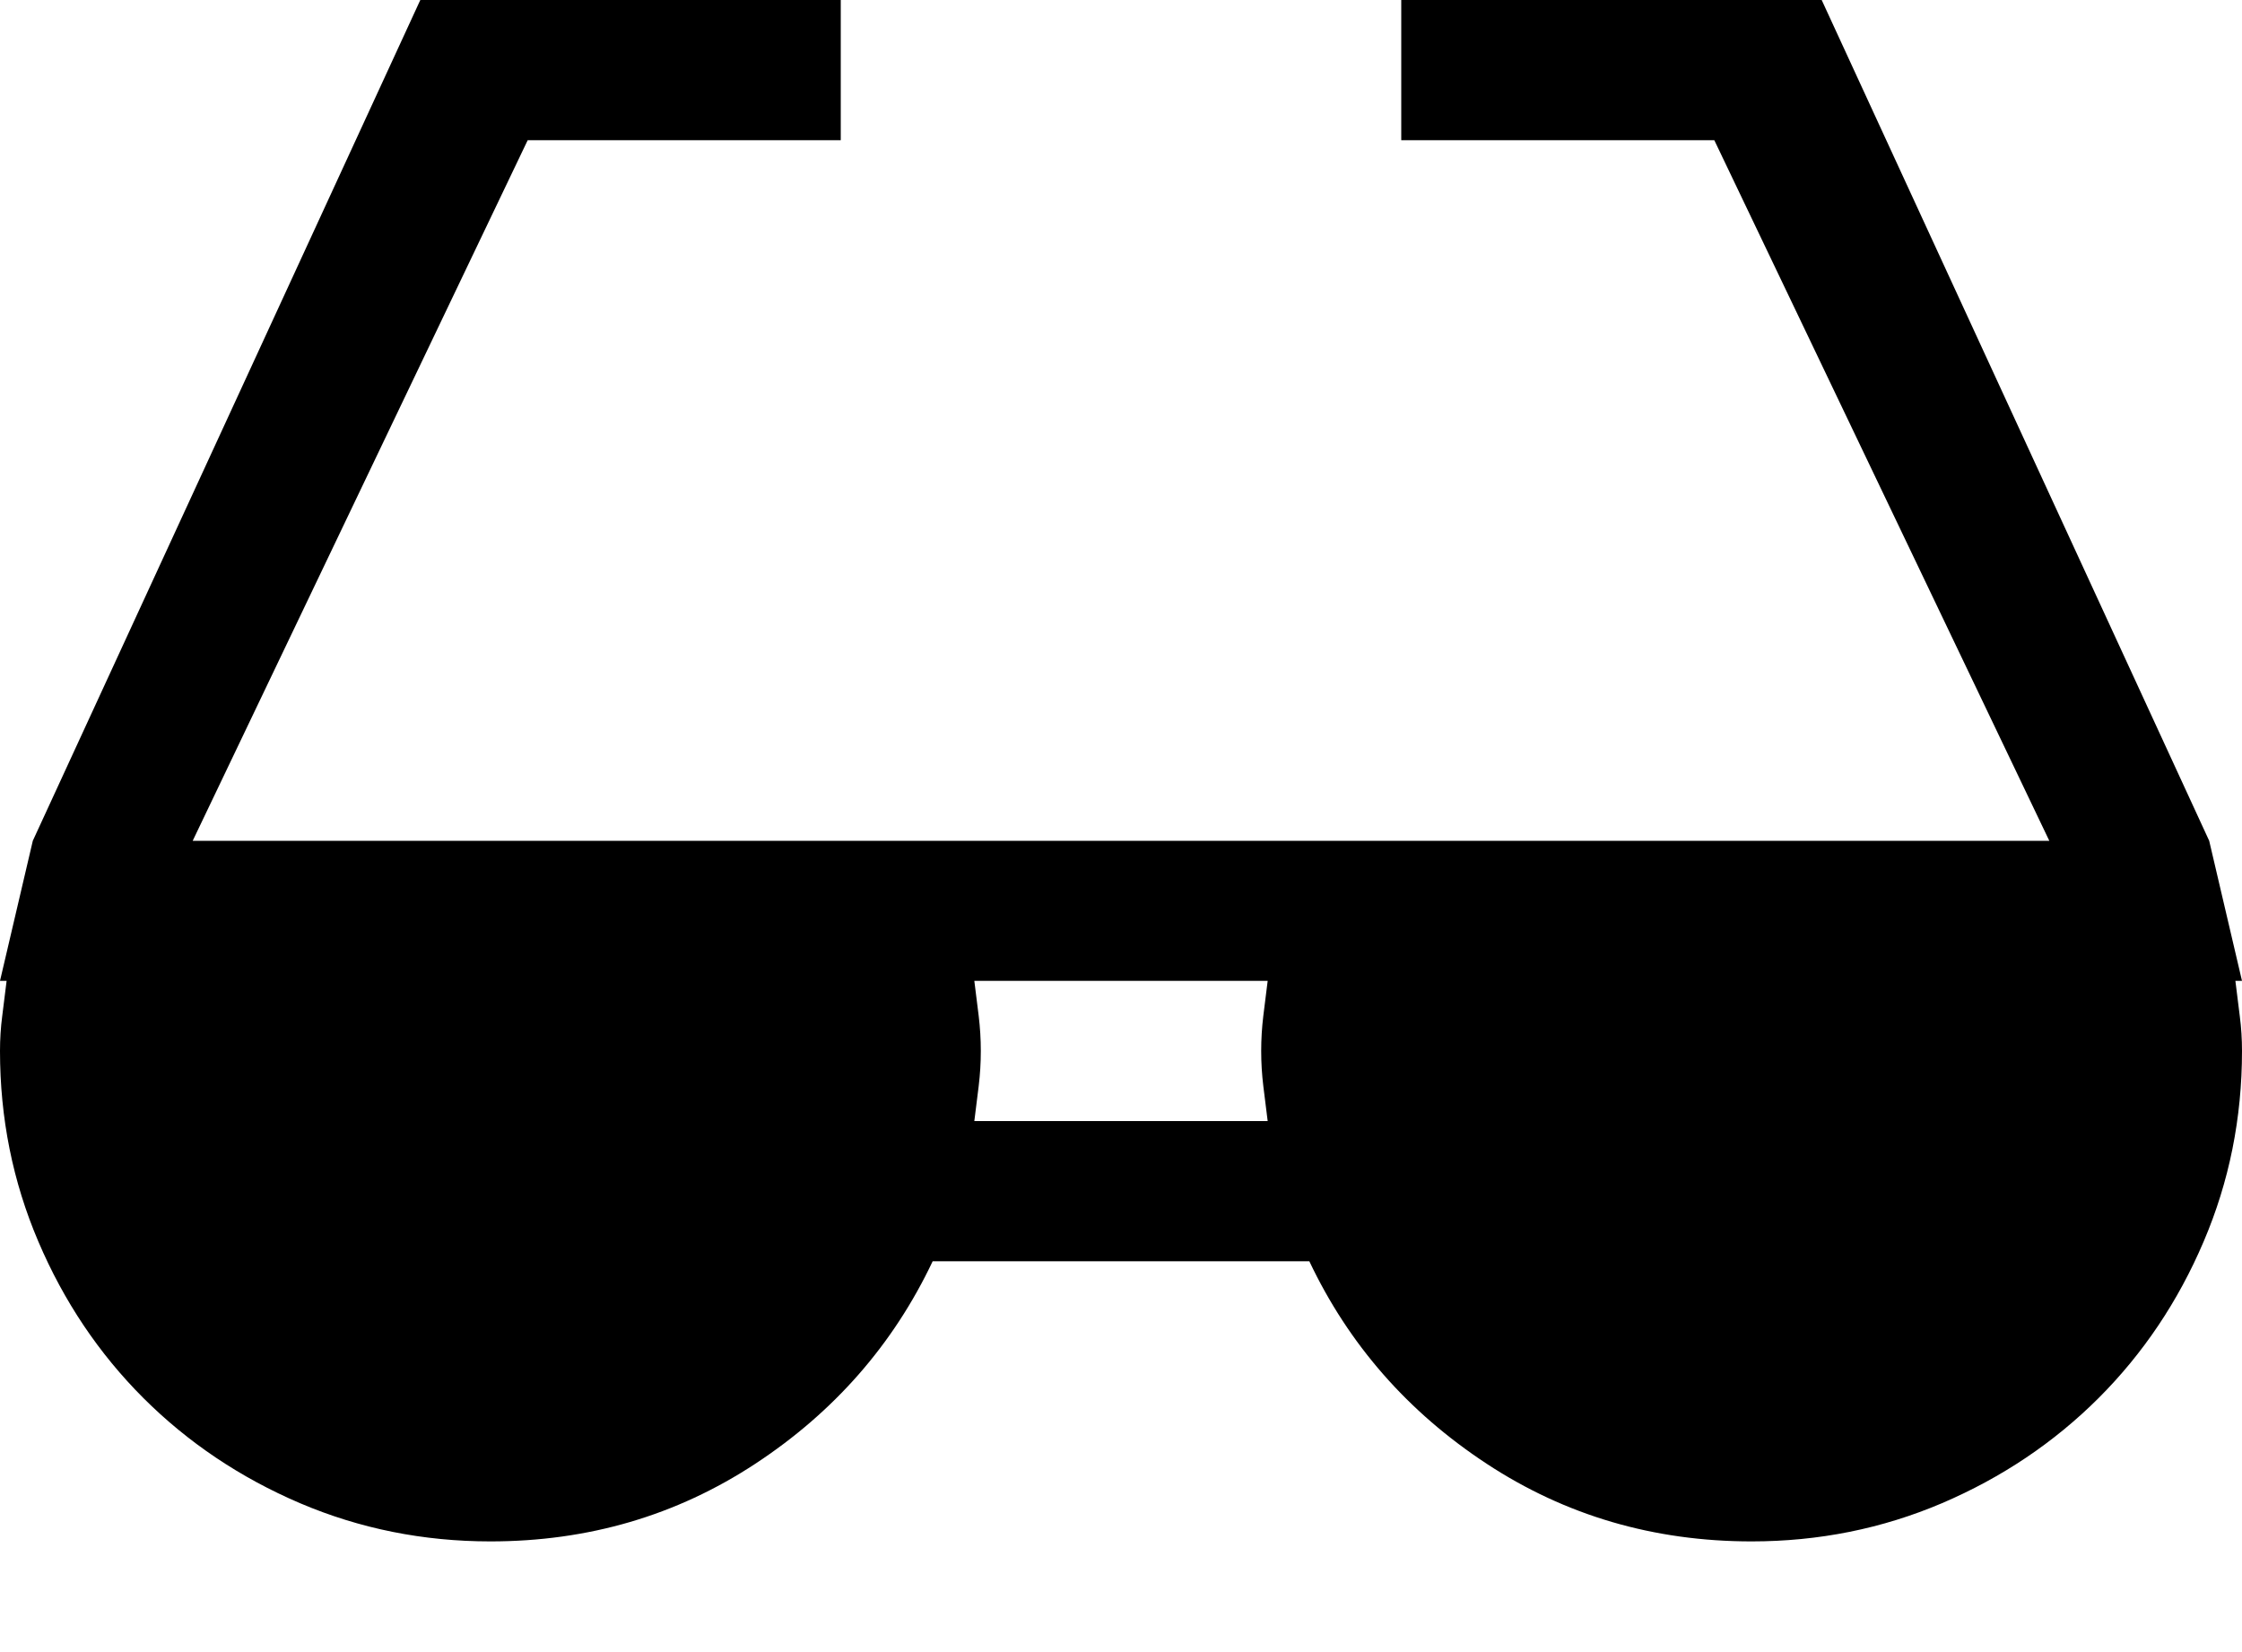 <?xml version="1.0" encoding="UTF-8" standalone="no"?>
<svg width="19px" height="14px" viewBox="0 0 19 14" version="1.1" xmlns="http://www.w3.org/2000/svg" xmlns:xlink="http://www.w3.org/1999/xlink" xmlns:sketch="http://www.bohemiancoding.com/sketch/ns">
    <!-- Generator: Sketch 3.3.2 (12043) - http://www.bohemiancoding.com/sketch -->
    <title>icon (incognito)</title>
    <desc>Created with Sketch.</desc>
    <defs></defs>
    <g id="02-›-Widgets" stroke="none" stroke-width="1" fill="rgb(0,0,0)" fill-rule="evenodd" sketch:type="MSPage">
        <g id="//-Bars" sketch:type="MSArtboardGroup" transform="translate(-719, -717)">
            <g id="::-header-bar" sketch:type="MSLayerGroup" transform="translate(100, 229)">
                <g id="::-button-states" transform="translate(18, 452)" sketch:type="MSShapeGroup">
                    <g id="-›-new-notifications" transform="translate(594, 0)">
                        <g id="::-button-(incognito)" transform="translate(0, 27)">
                            <path d="M26,17.312 L25.722,16.125 L22.438,9 L18.875,9 L18.875,10.188 L21.528,10.188 L24.367,16.125 L8.633,16.125 L11.472,10.188 L14.125,10.188 L14.125,9 L10.562,9 L7.278,16.125 L7,17.312 L7.056,17.312 C7.043,17.411 7.031,17.51 7.019,17.609 C7.006,17.708 7,17.807 7,17.906 C7,18.475 7.108,19.013 7.325,19.521 C7.541,20.028 7.838,20.47 8.215,20.847 C8.593,21.224 9.035,21.521 9.542,21.738 C10.049,21.954 10.587,22.062 11.156,22.062 C11.985,22.062 12.733,21.843 13.401,21.404 C14.069,20.965 14.57,20.393 14.904,19.688 L18.096,19.688 C18.43,20.393 18.931,20.965 19.599,21.404 C20.267,21.843 21.015,22.062 21.844,22.062 C22.413,22.062 22.951,21.954 23.458,21.738 C23.965,21.521 24.407,21.224 24.785,20.847 C25.162,20.47 25.459,20.028 25.675,19.521 C25.892,19.013 26,18.475 26,17.906 C26,17.807 25.994,17.708 25.981,17.609 C25.969,17.51 25.957,17.411 25.944,17.312 L26,17.312 Z M17.743,18.5 L15.257,18.5 C15.269,18.401 15.282,18.302 15.294,18.203 C15.306,18.104 15.312,18.005 15.312,17.906 C15.312,17.807 15.306,17.708 15.294,17.609 C15.282,17.51 15.269,17.411 15.257,17.312 L17.743,17.312 C17.731,17.411 17.718,17.51 17.706,17.609 C17.694,17.708 17.688,17.807 17.688,17.906 C17.688,18.005 17.694,18.104 17.706,18.203 C17.718,18.302 17.731,18.401 17.743,18.5 L17.743,18.5 Z" id="icon-(incognito)"></path>
                        </g>
                    </g>
                </g>
            </g>
        </g>
    </g>
</svg>
